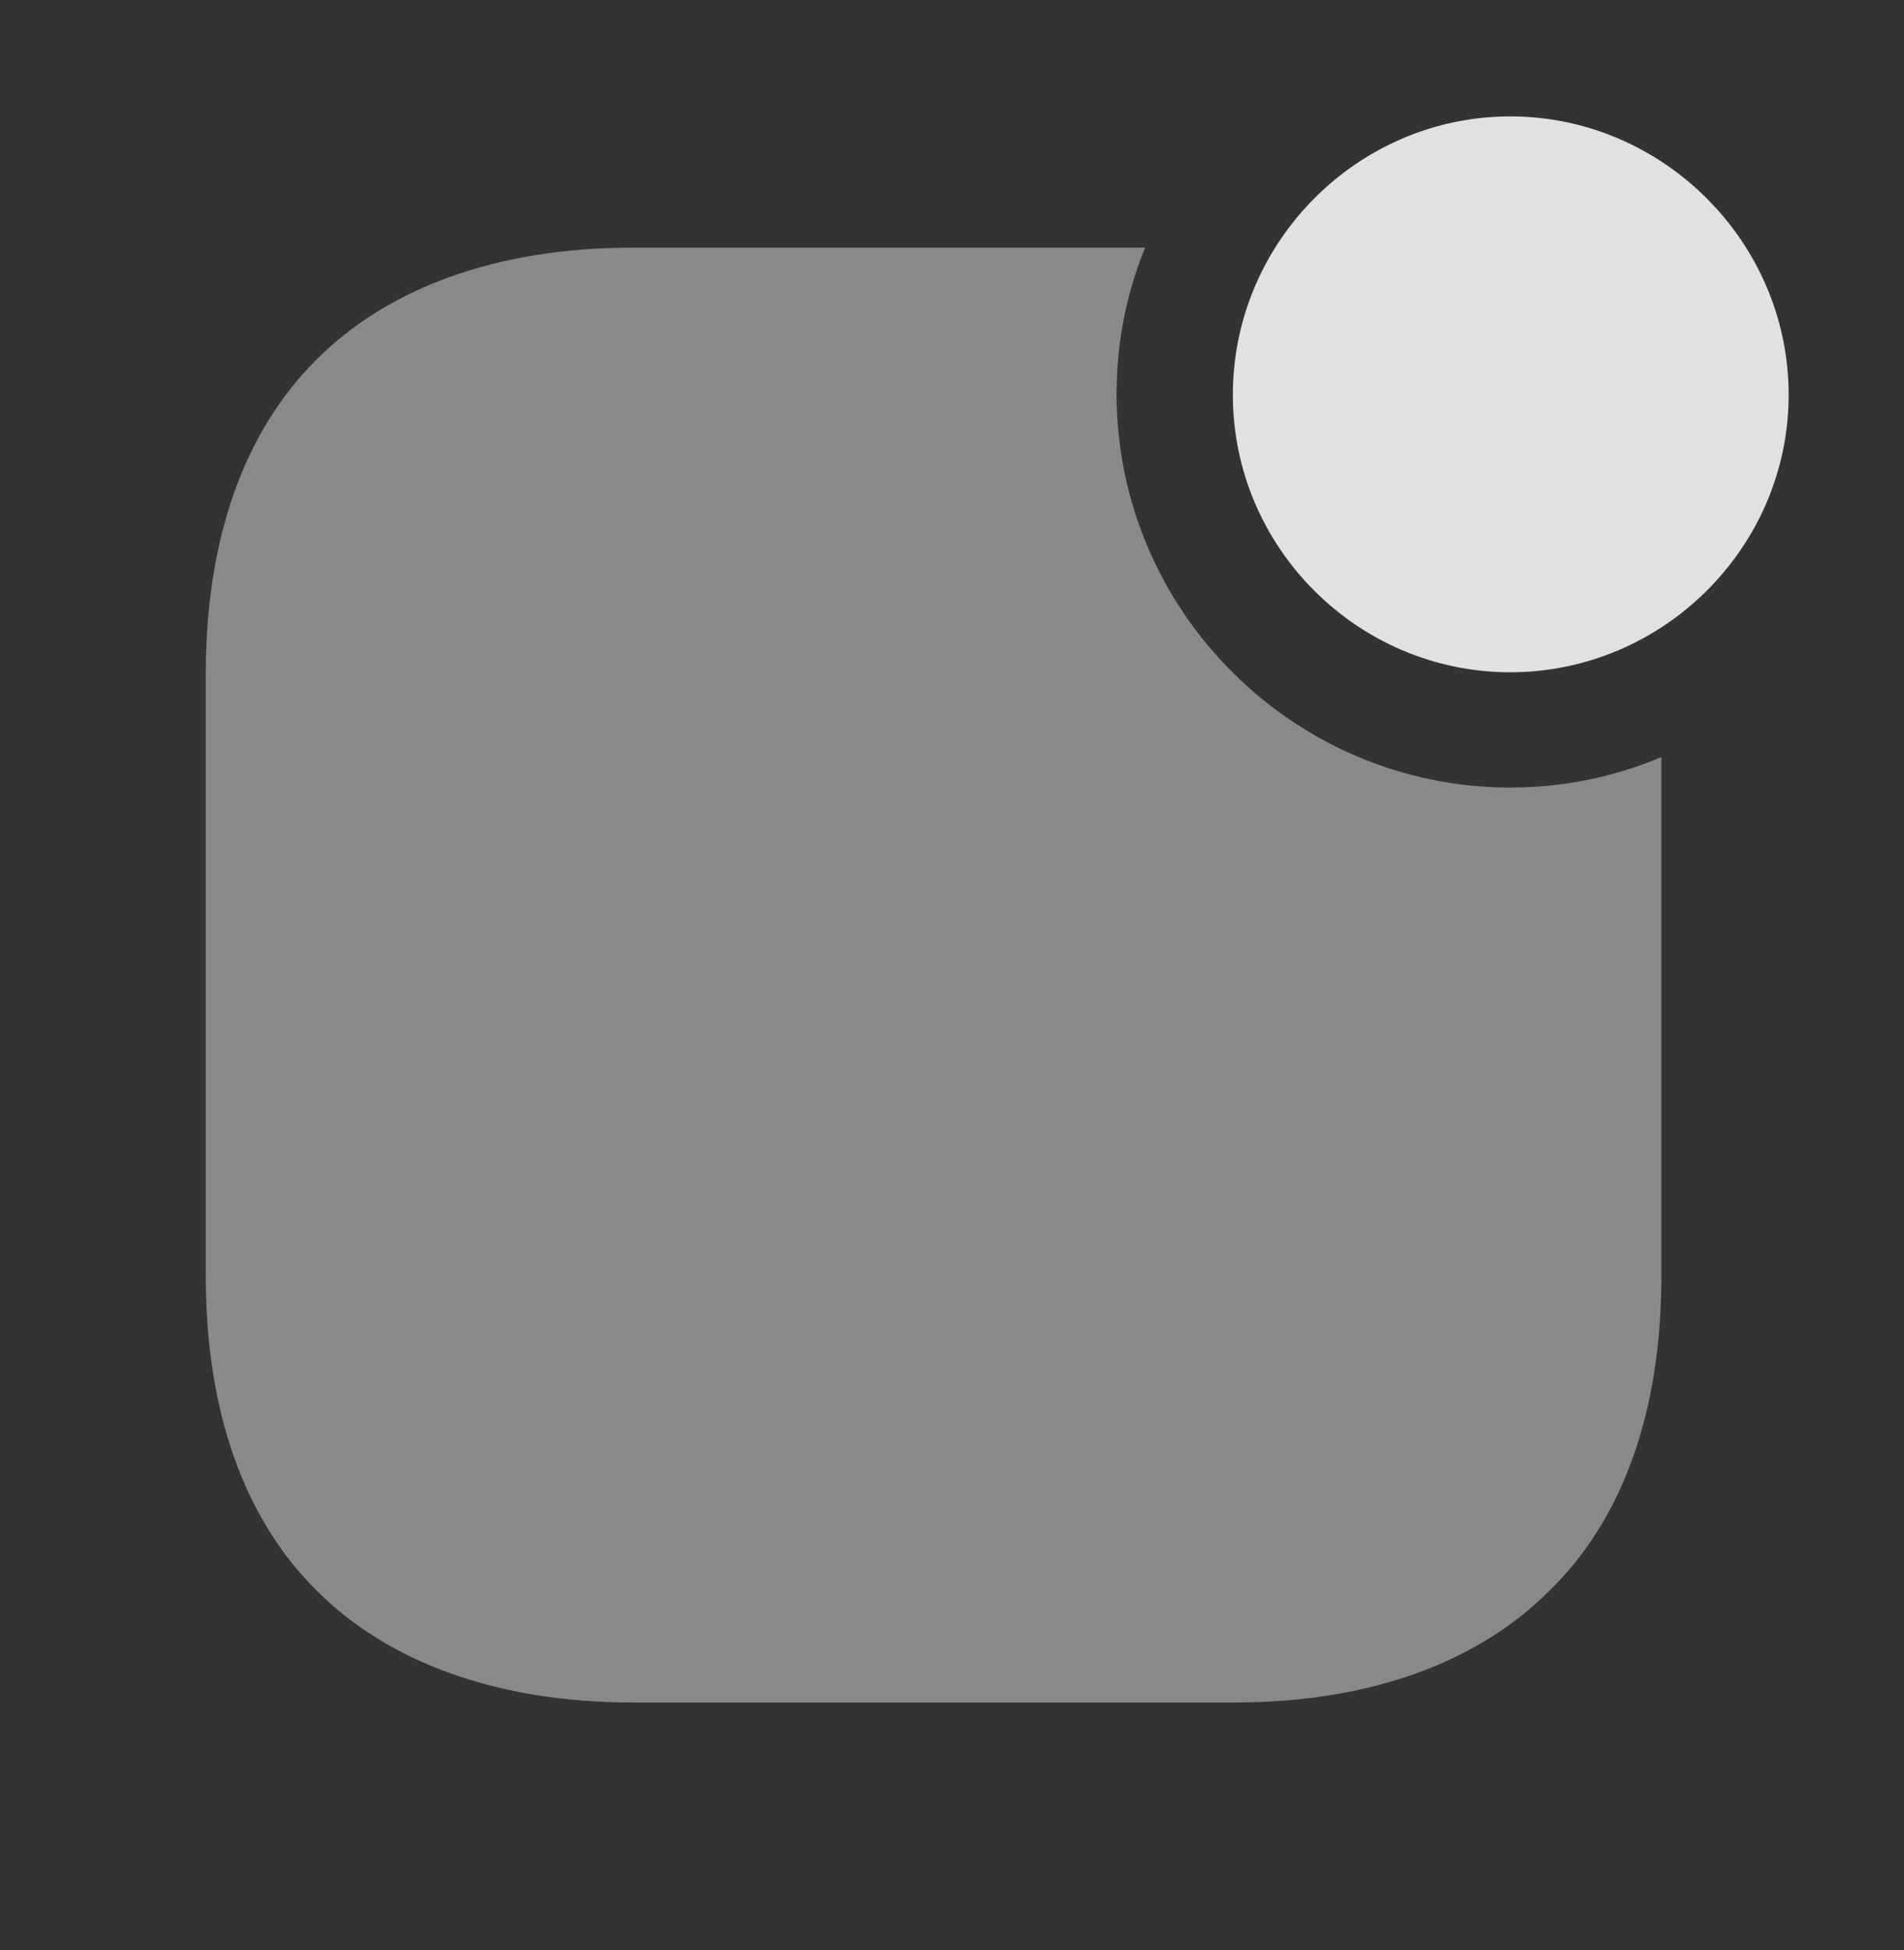 <?xml version="1.0" encoding="UTF-8"?>
<!--Generator: Apple Native CoreSVG 341-->
<!DOCTYPE svg
PUBLIC "-//W3C//DTD SVG 1.1//EN"
       "http://www.w3.org/Graphics/SVG/1.1/DTD/svg11.dtd">
<svg version="1.1" xmlns="http://www.w3.org/2000/svg" xmlns:xlink="http://www.w3.org/1999/xlink" viewBox="0 0 18.701 19.15">
 <rect x="0" y="0" width="18.701" height="19.15" fill="#333333" stroke="none"/>
 <g>
  <rect height="19.15" opacity="0" width="18.701" x="0" y="0"/>
  <path d="M10.967 3.867C10.967 5.996 12.705 7.734 14.834 7.734C15.359 7.734 15.86 7.628 16.318 7.435L16.318 12.529C16.318 13.867 15.938 14.922 15.215 15.625C14.521 16.318 13.467 16.719 12.129 16.719L6.211 16.719C4.873 16.719 3.809 16.318 3.115 15.625C2.402 14.922 2.021 13.867 2.021 12.529L2.021 6.621C2.021 5.283 2.402 4.229 3.115 3.525C3.809 2.832 4.873 2.432 6.211 2.432L11.247 2.432C11.066 2.875 10.967 3.36 10.967 3.867Z" fill="white" fill-opacity="0.425"/>
  <path d="M14.834 6.602C16.328 6.602 17.568 5.381 17.568 3.877C17.568 2.373 16.328 1.143 14.834 1.143C13.34 1.143 12.109 2.373 12.109 3.877C12.109 5.381 13.34 6.602 14.834 6.602Z" fill="white" fill-opacity="0.85"/>
 </g>
</svg>
